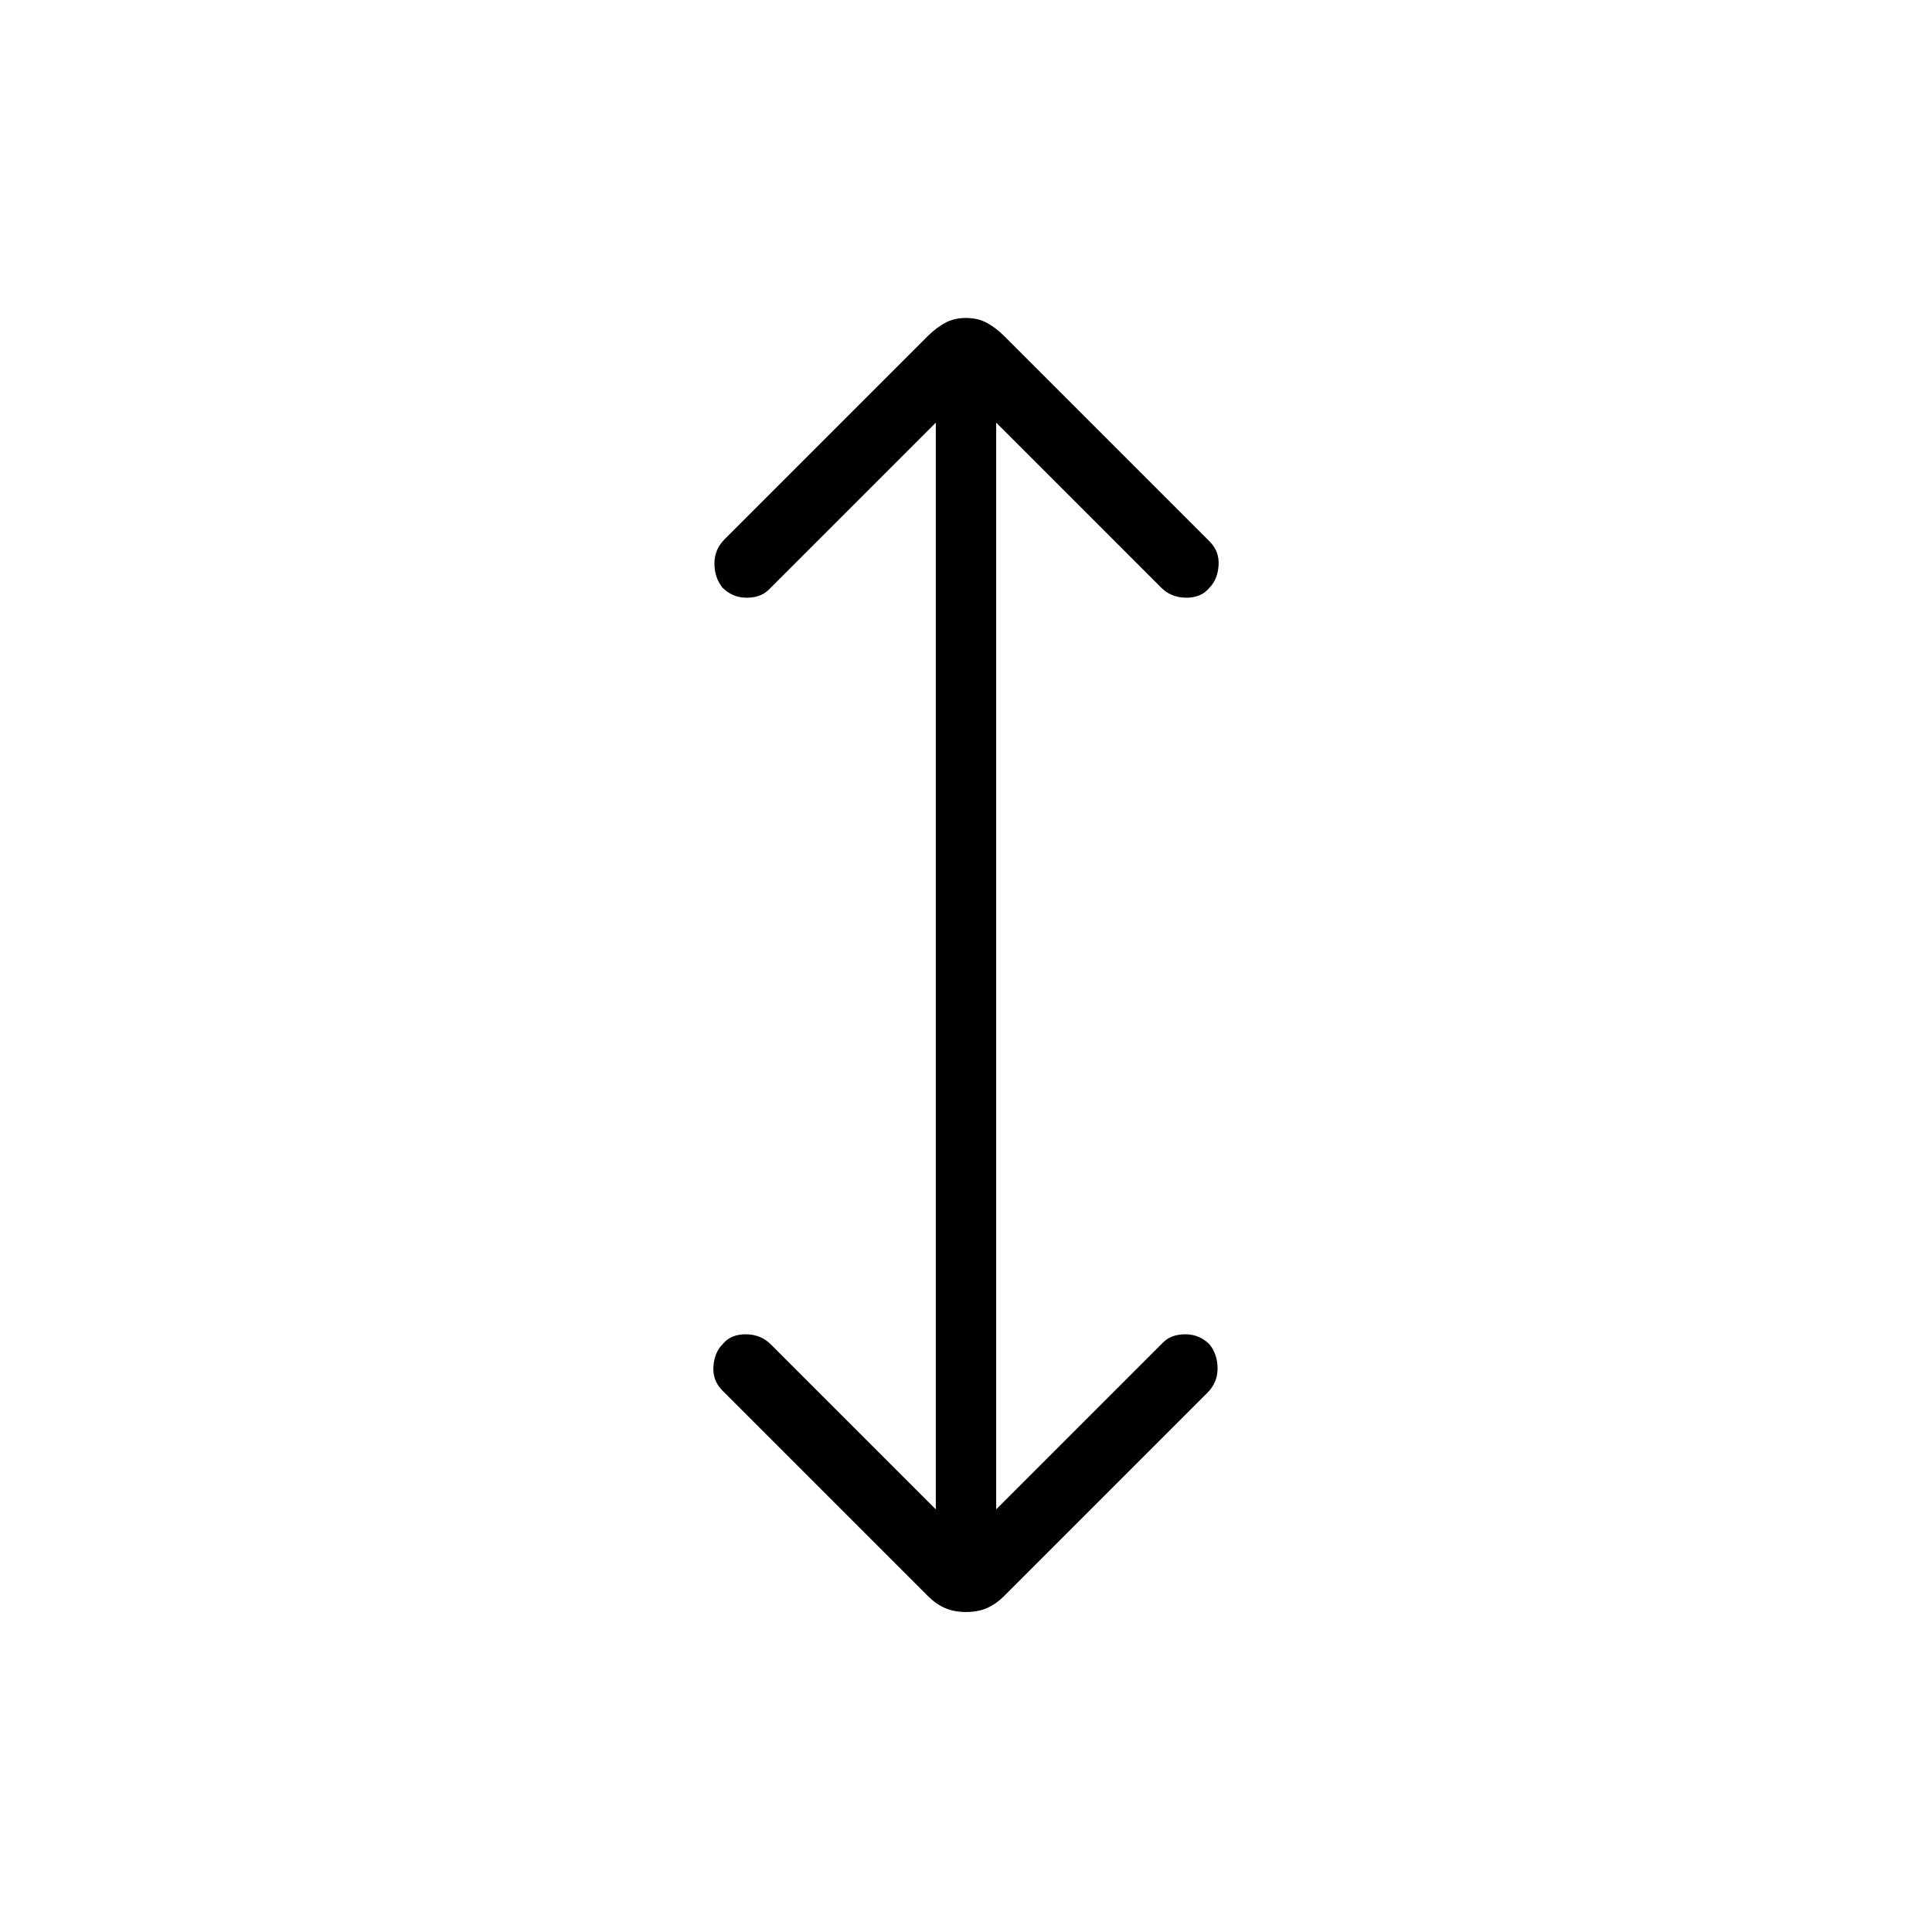 <svg xmlns="http://www.w3.org/2000/svg" width="48" height="48"><path d="M24 40.05q-.3 0-.525-.1-.225-.1-.425-.3l-5.1-5.1q-.25-.25-.225-.6.025-.35.225-.55.2-.25.575-.25.375 0 .625.25l4.1 4.1v-27l-4.15 4.15q-.2.2-.55.2-.35 0-.6-.25-.2-.25-.2-.6t.25-.6l5.05-5.05q.2-.2.425-.325Q23.7 7.9 24 7.9q.3 0 .525.125.225.125.425.325l5.1 5.1q.25.25.225.6-.025.35-.225.55-.2.25-.575.25-.375 0-.625-.25l-4.1-4.1v27l4.15-4.15q.2-.2.55-.2.35 0 .6.25.2.25.2.6t-.25.6l-5.05 5.05q-.2.2-.425.3-.225.1-.525.1z"/></svg>